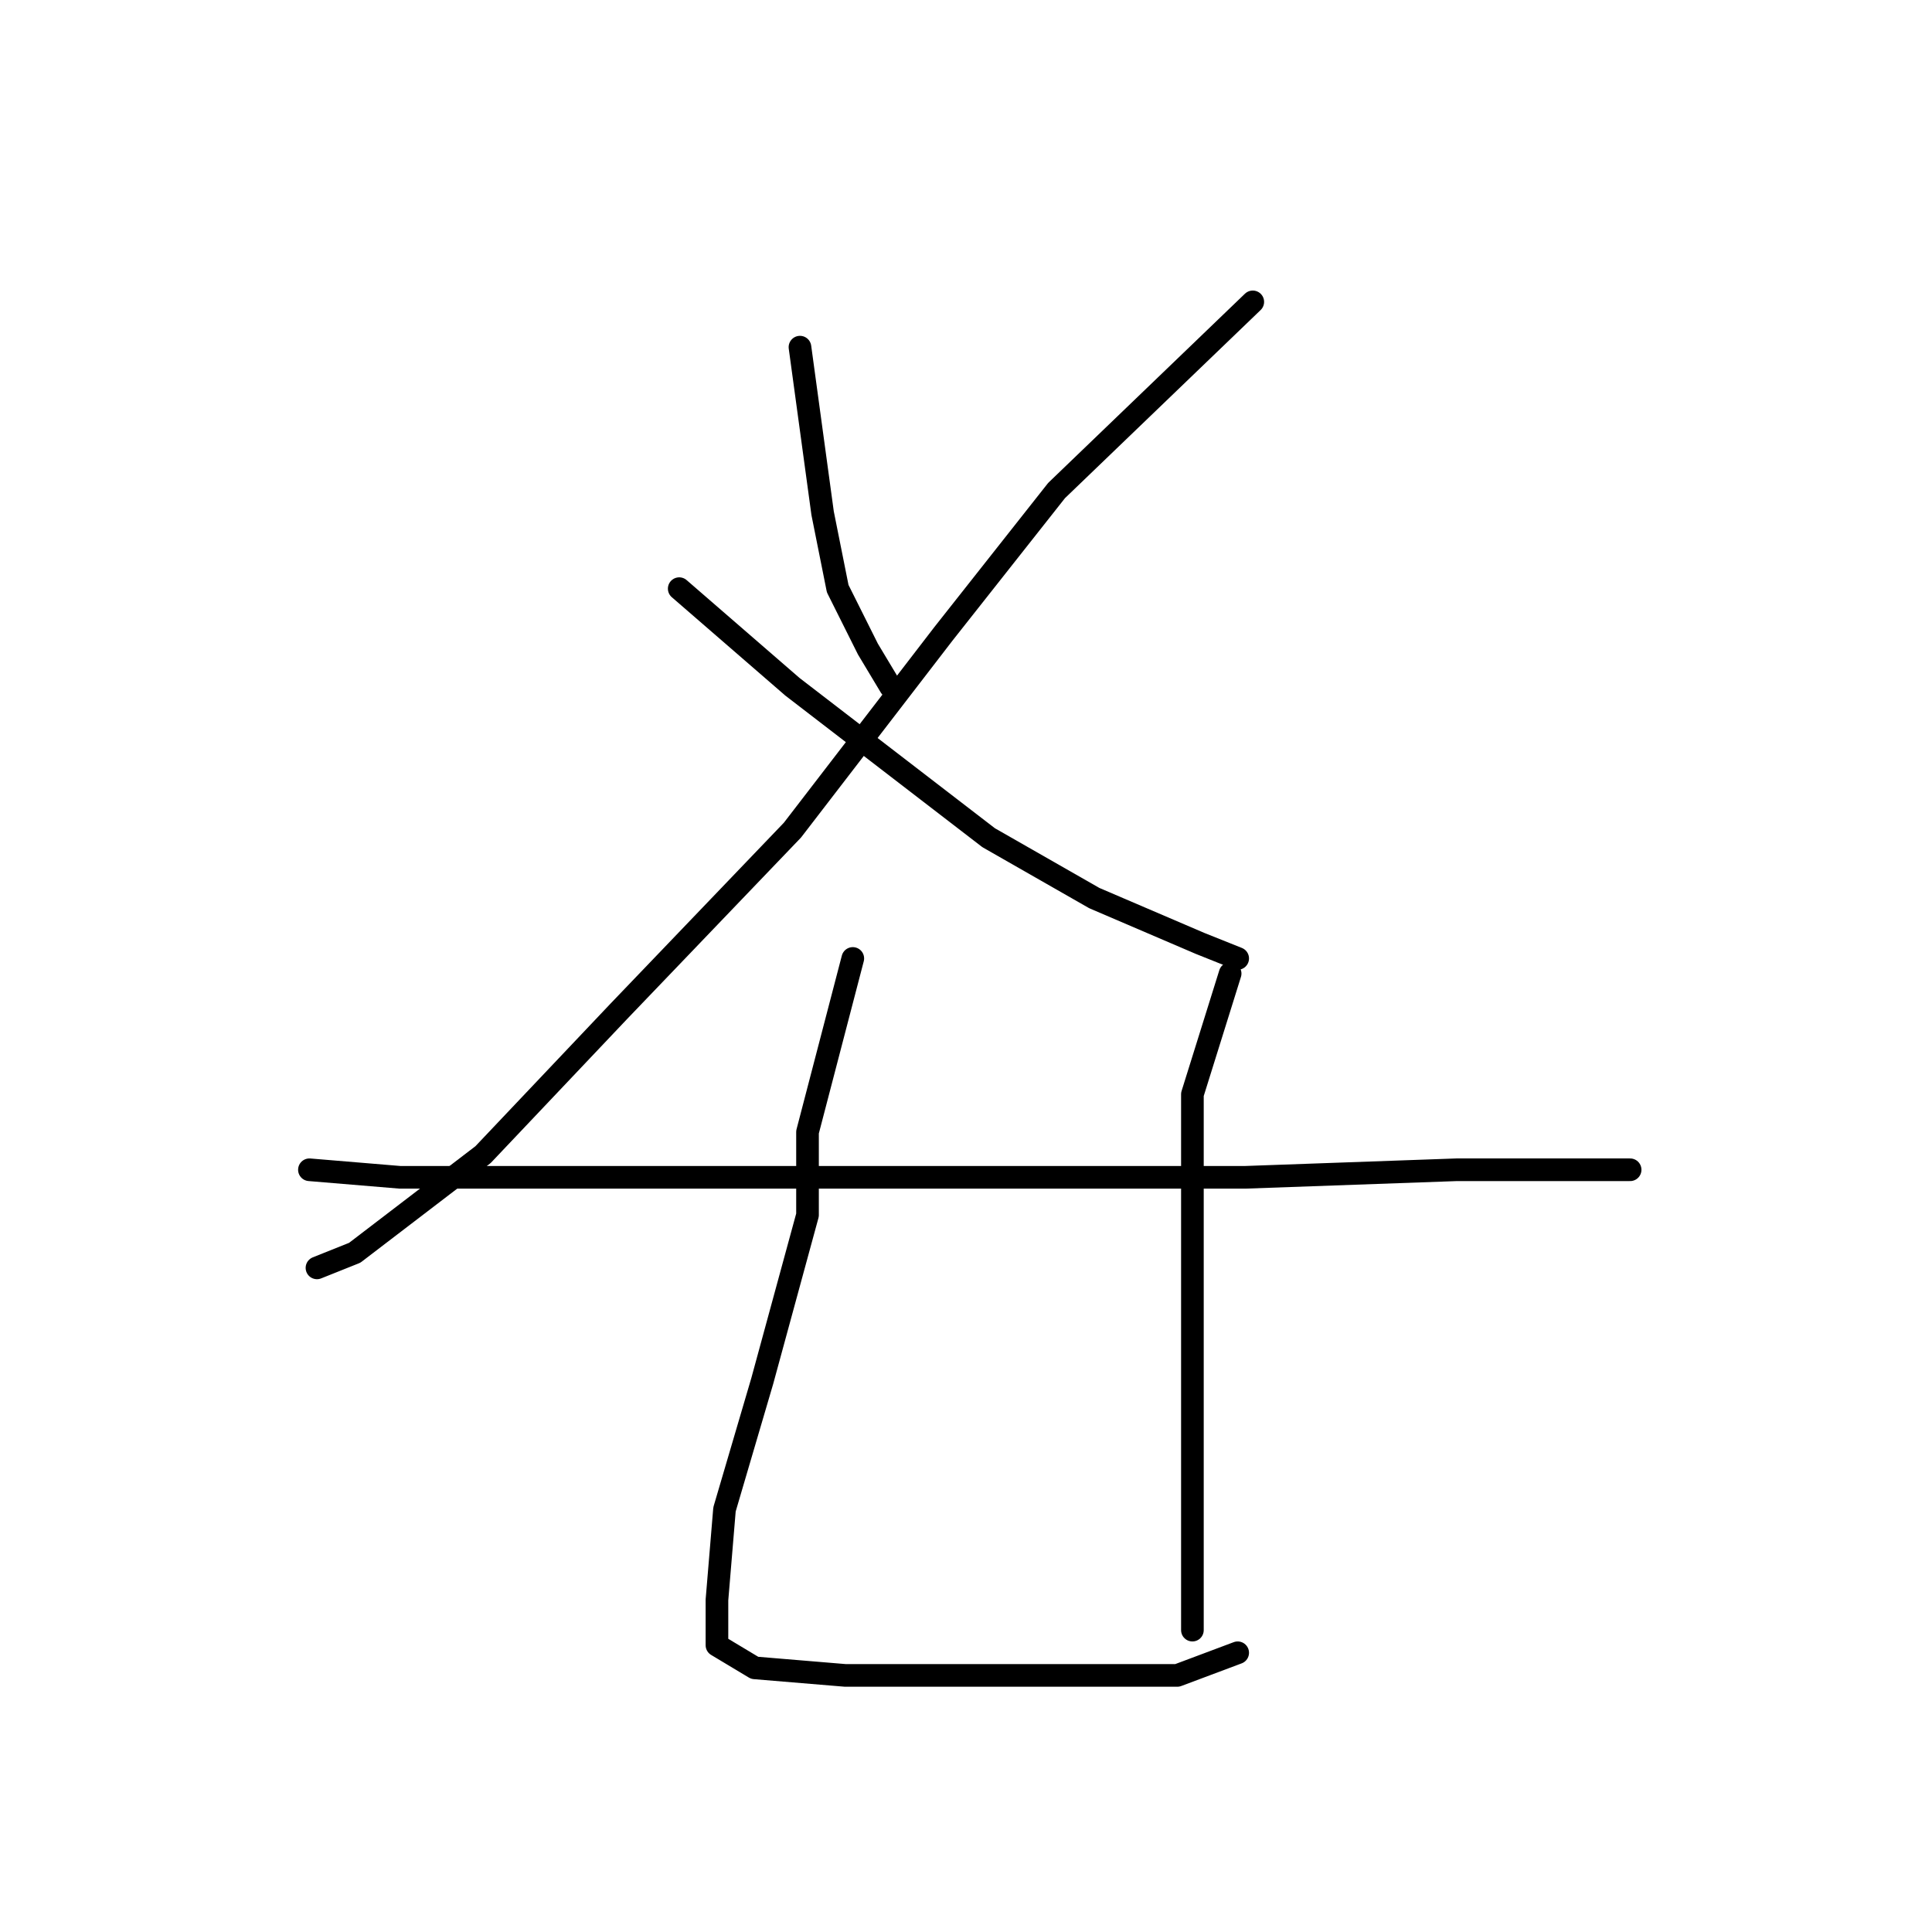 <?xml version="1.0" standalone="no"?>
    <svg width="256" height="256" xmlns="http://www.w3.org/2000/svg" version="1.1">
    <polyline stroke="black" stroke-width="3" stroke-linecap="round" fill="transparent" stroke-linejoin="round" points="106 46 109 68 111 78 115 86 118 91 118 91 " />
        <polyline stroke="black" stroke-width="3" stroke-linecap="round" fill="transparent" stroke-linejoin="round" points="166 40 140 65 125 84 105 110 82 134 64 153 47 166 42 168 42 168 " />
        <polyline stroke="black" stroke-width="3" stroke-linecap="round" fill="transparent" stroke-linejoin="round" points="90 78 105 91 118 101 131 111 145 119 159 125 164 127 164 127 " />
        <polyline stroke="black" stroke-width="3" stroke-linecap="round" fill="transparent" stroke-linejoin="round" points="41 155 53 156 64 156 90 156 130 156 165 156 193 155 210 155 216 155 216 155 " />
        <polyline stroke="black" stroke-width="3" stroke-linecap="round" fill="transparent" stroke-linejoin="round" points="113 127 107 150 107 161 101 183 96 200 95 212 95 218 100 221 112 222 128 222 142 222 156 222 164 219 164 219 " />
        <polyline stroke="black" stroke-width="3" stroke-linecap="round" fill="transparent" stroke-linejoin="round" points="163 129 158 145 158 161 158 186 158 216 158 216 " />
        </svg>